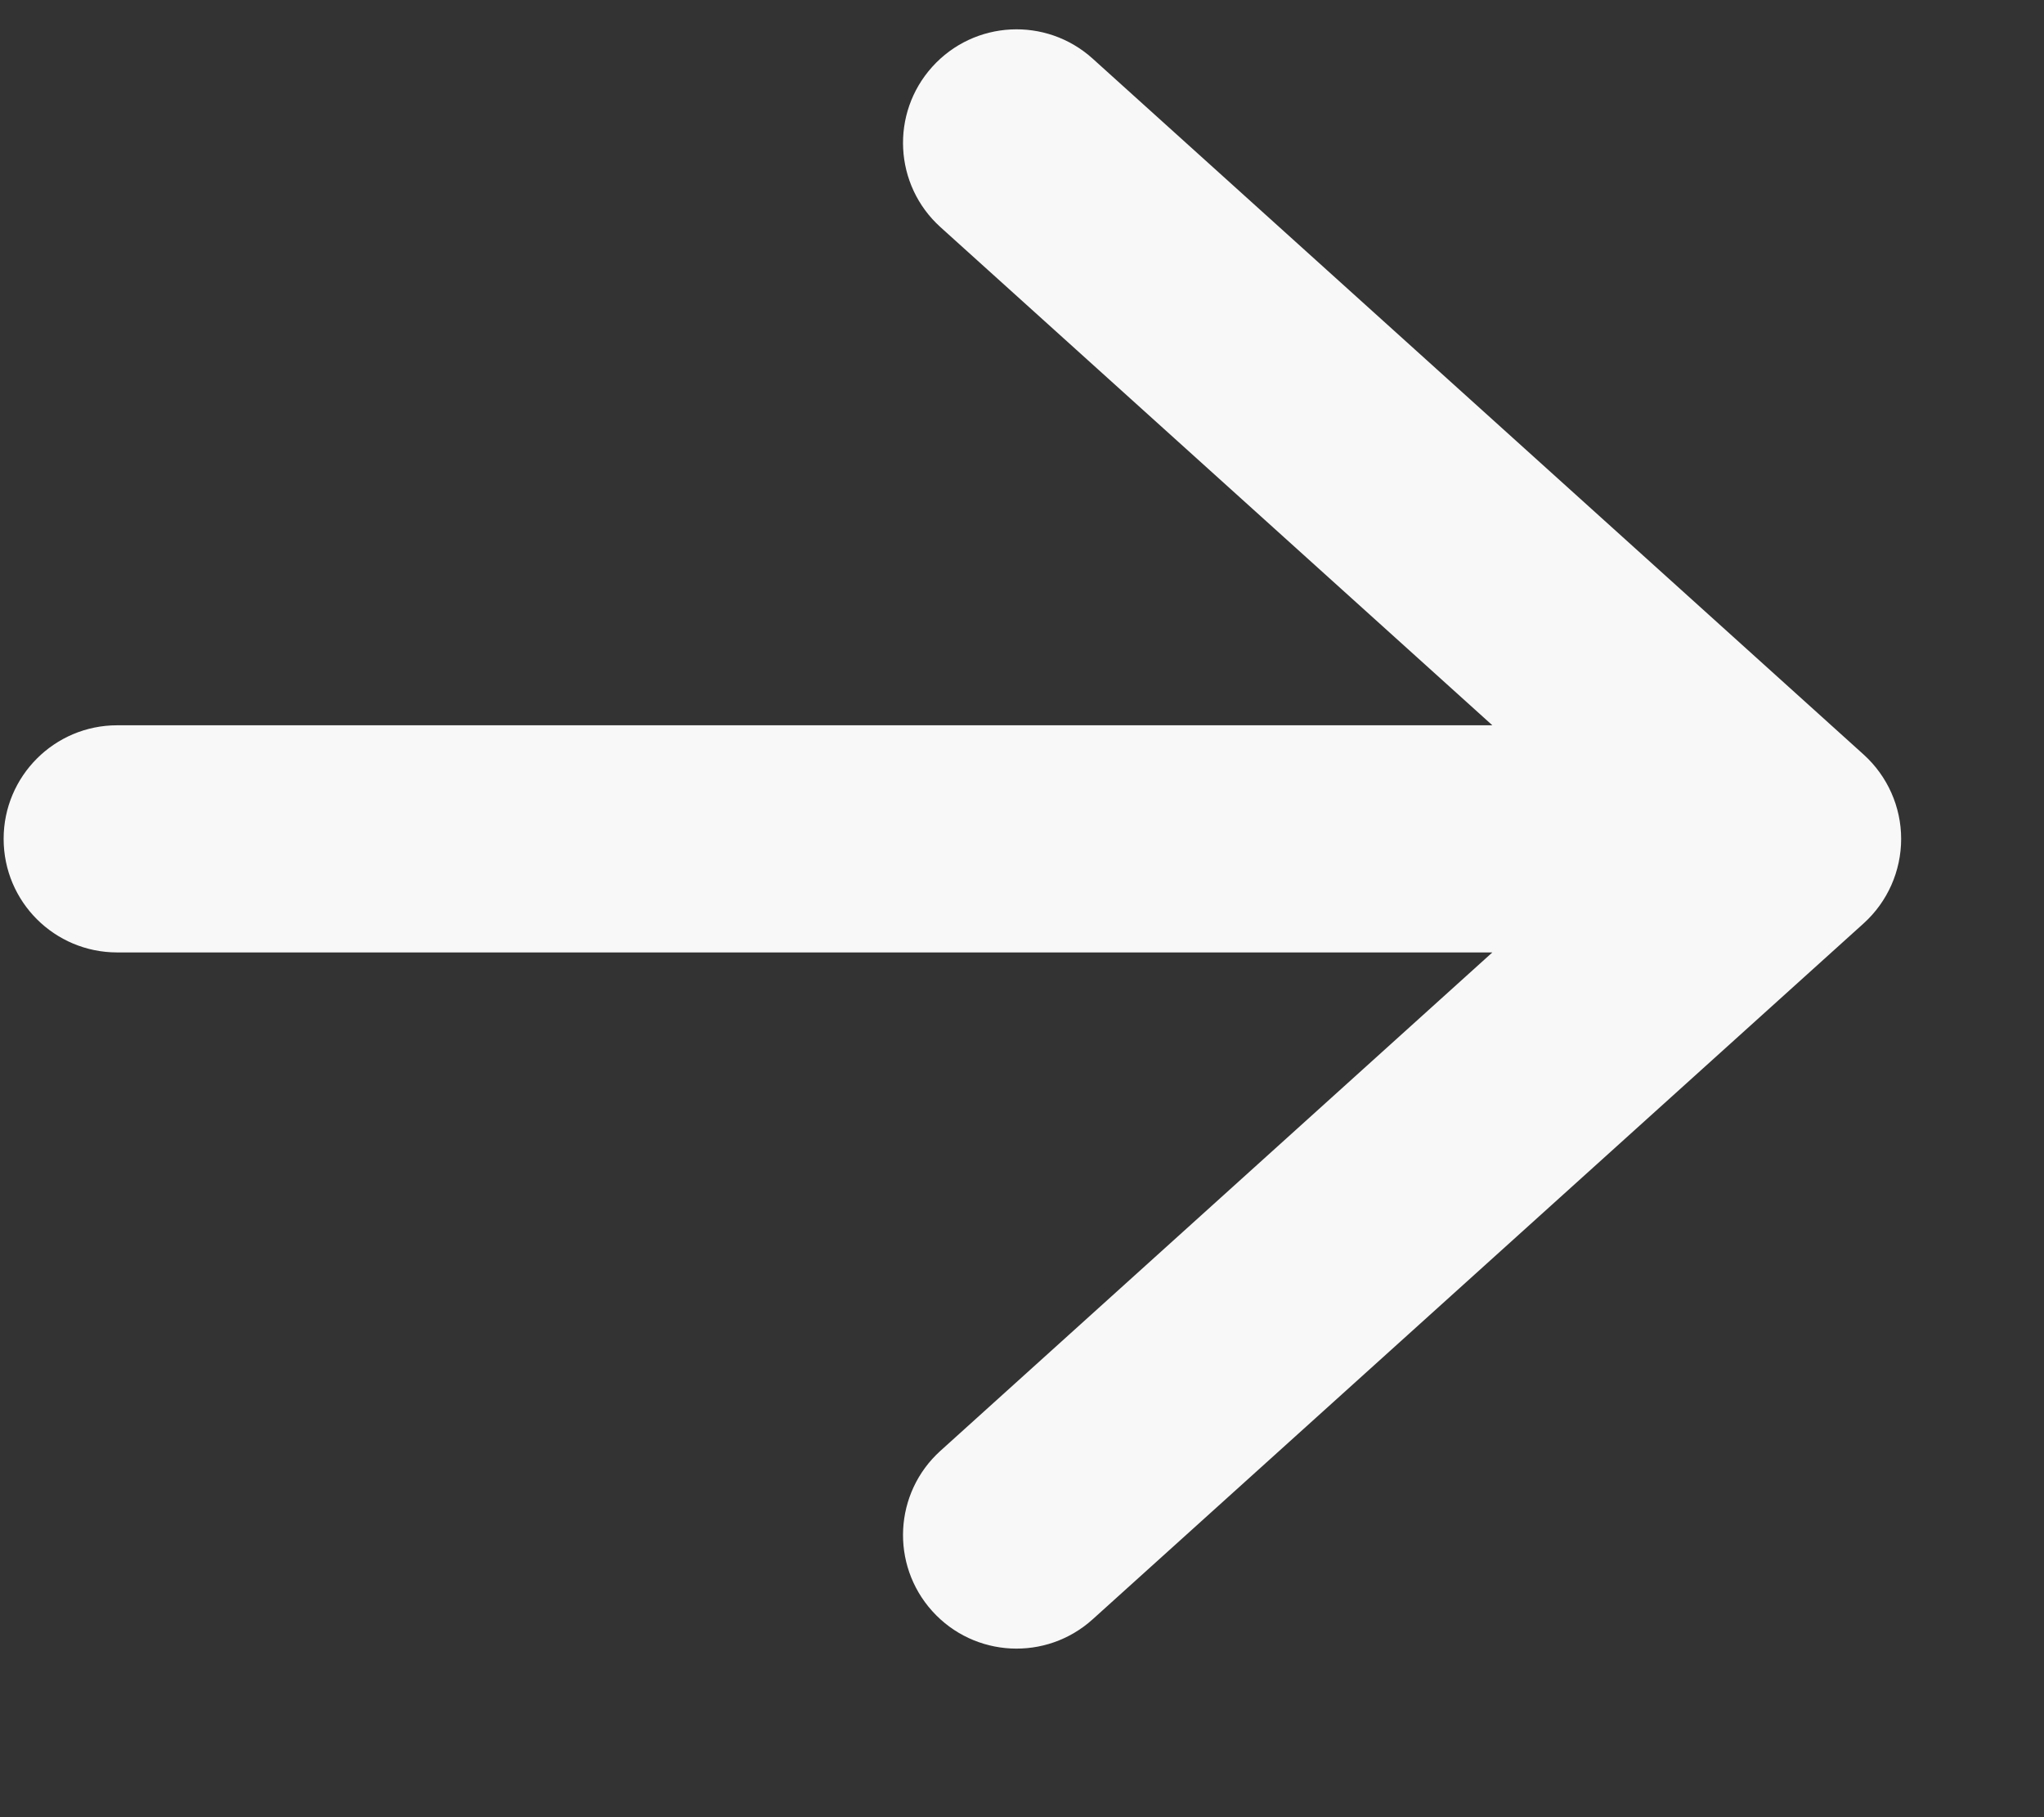 <svg width="9" height="8" viewBox="0 0 9 8" fill="none" xmlns="http://www.w3.org/2000/svg">
<rect x="0" y="0" width="9" height="8" fill="#333333" stroke="none"/>
<path fill-rule="evenodd" clip-rule="evenodd" d="M4.105 0.294C4.29 0.089 4.606 0.073 4.811 0.258L8.206 3.322C8.311 3.417 8.371 3.552 8.371 3.693C8.371 3.835 8.311 3.97 8.206 4.065L4.811 7.129C4.606 7.314 4.29 7.298 4.105 7.093C3.92 6.888 3.936 6.572 4.141 6.387L6.571 4.193H0.516C0.24 4.193 0.016 3.97 0.016 3.693C0.016 3.417 0.24 3.193 0.516 3.193H6.571L4.141 1C3.936 0.815 3.92 0.499 4.105 0.294Z" fill="#F9F8F8"/>
</svg>
